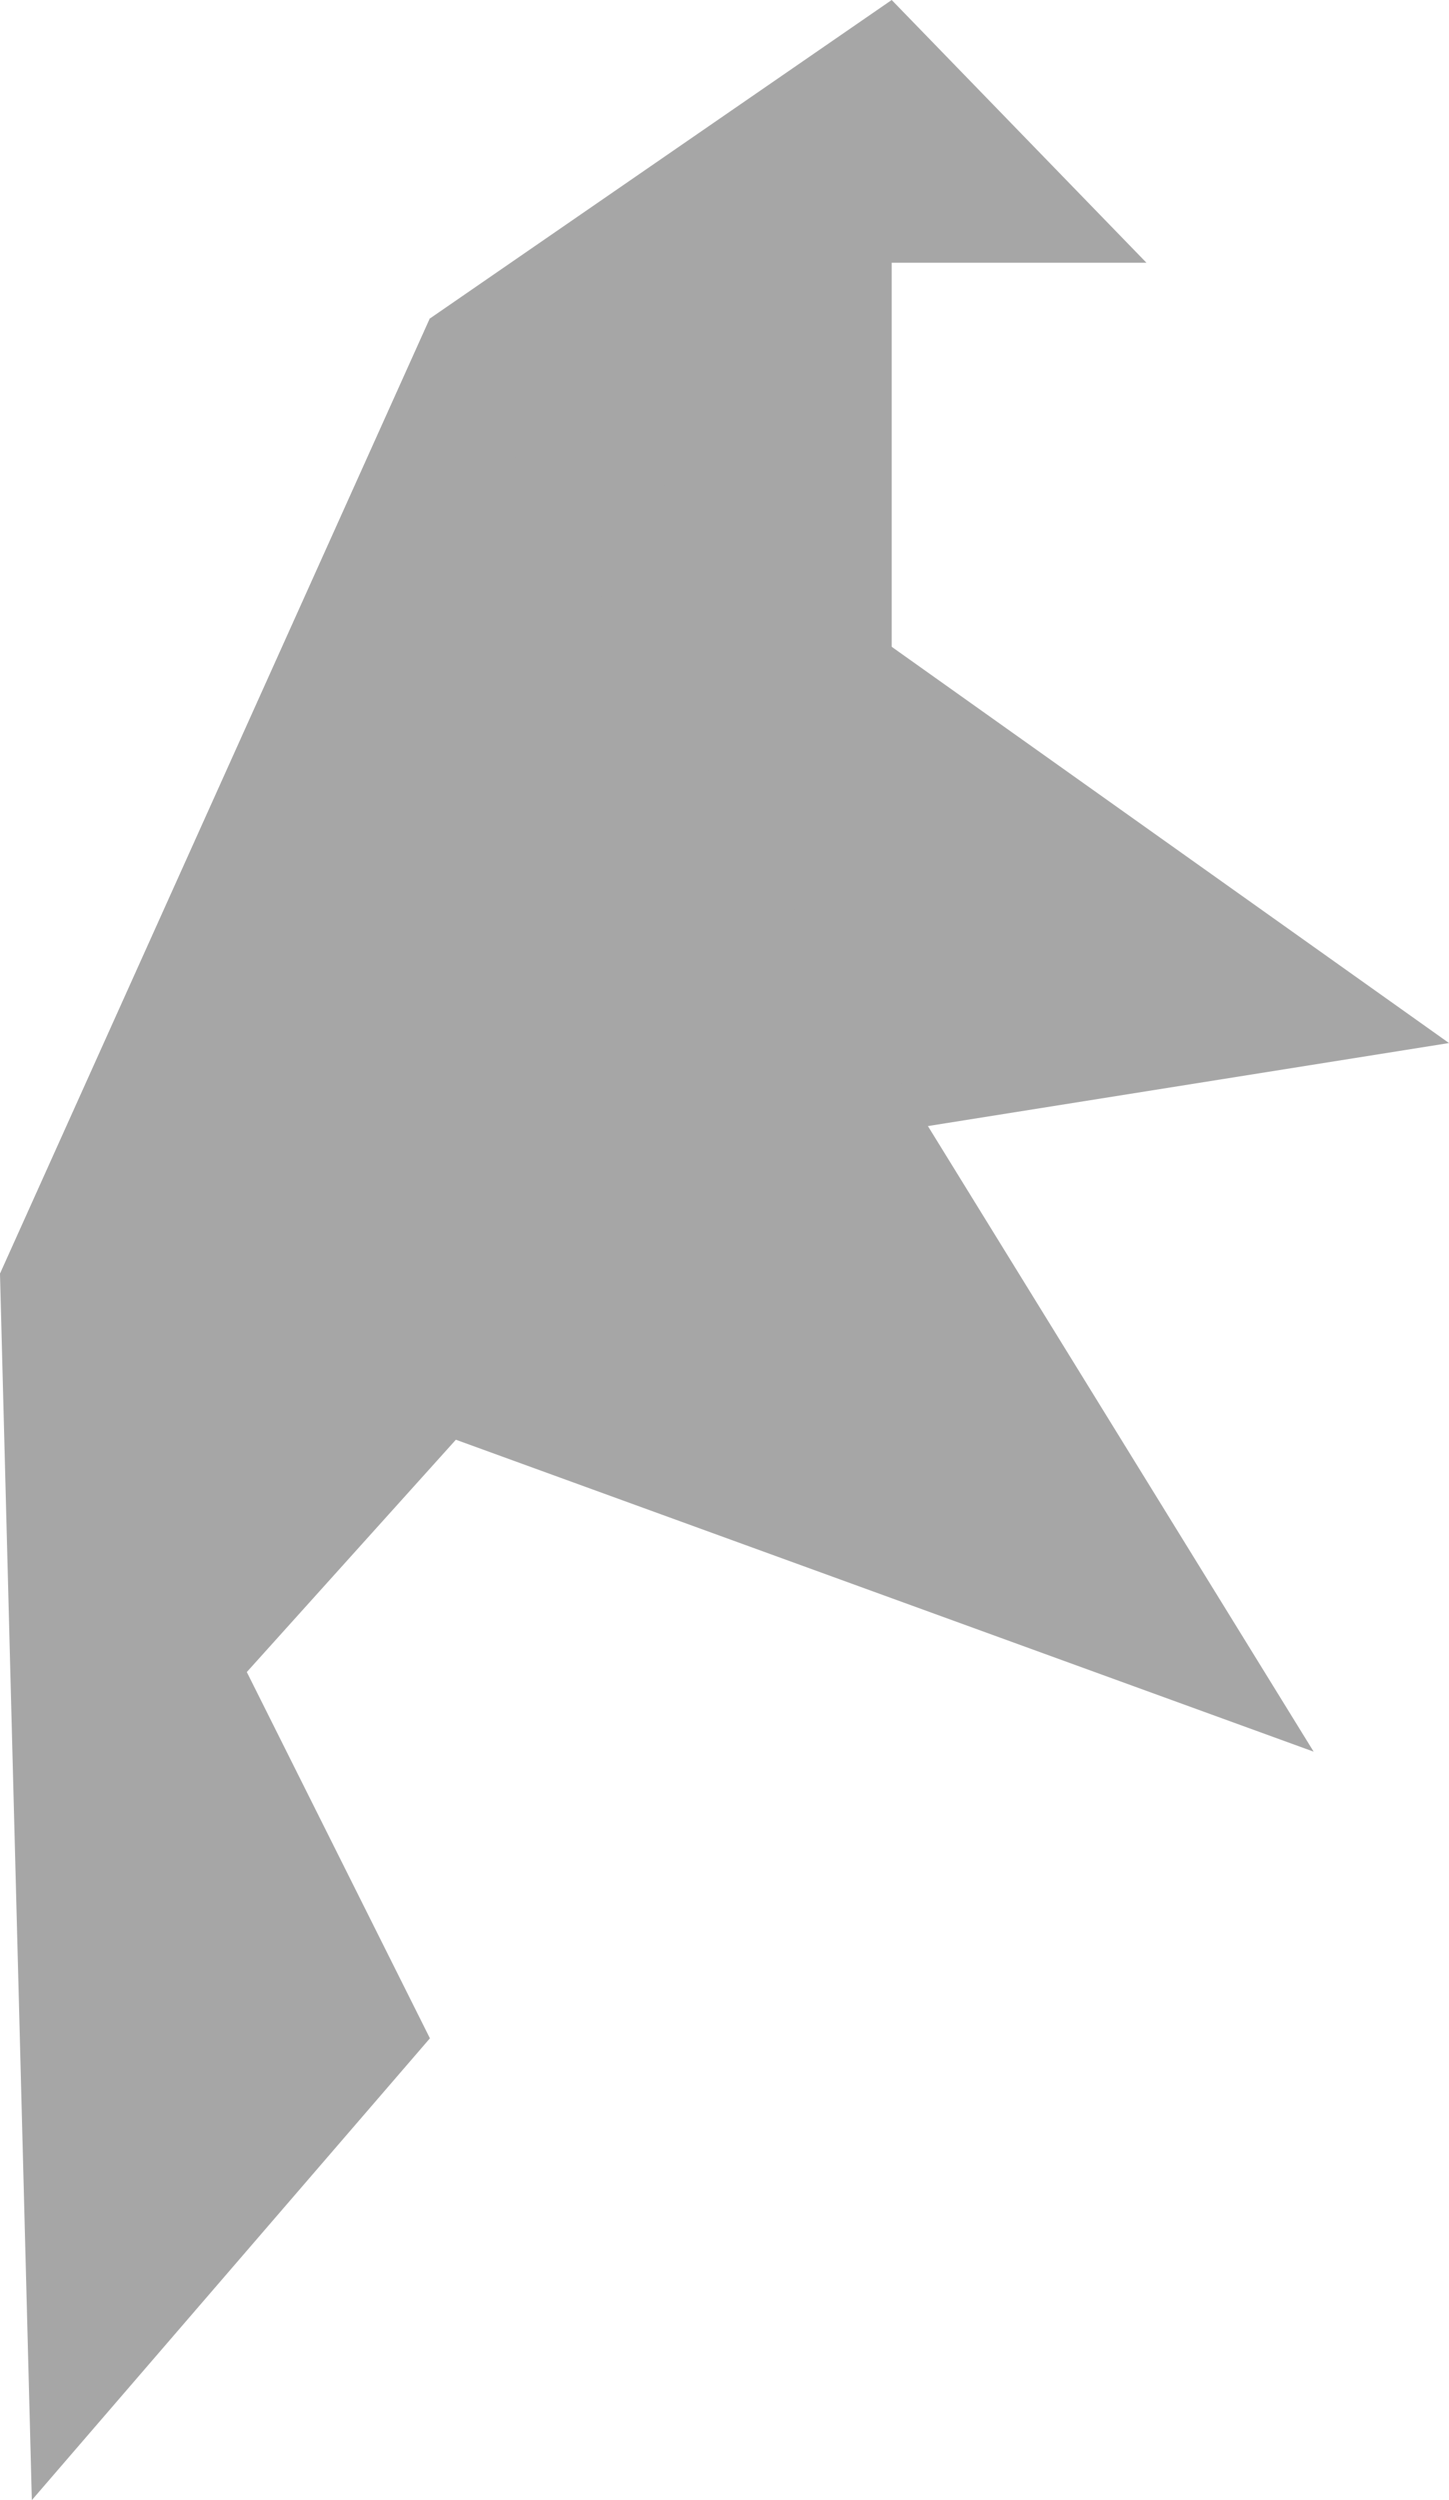 <svg width="91" height="157" viewBox="0 0 91 157" fill="none" xmlns="http://www.w3.org/2000/svg">
<g id="Frame 1">
<path id="bird-body" d="M2 157L0 80L27 20L56 0L72 16.5H56V60L15.5 105L27 128L2 157Z" fill="#A6A6A6"/>
<g id="wings">
<path id="wing-back" d="M0 80L91 65.5L27 20L0 80Z" fill="#A6A6A6"/>
<path id="wing-front" d="M0 80L82.5 110L27 20L0 80Z" fill="#A6A6A6"/>
</g>
</g>
</svg>
